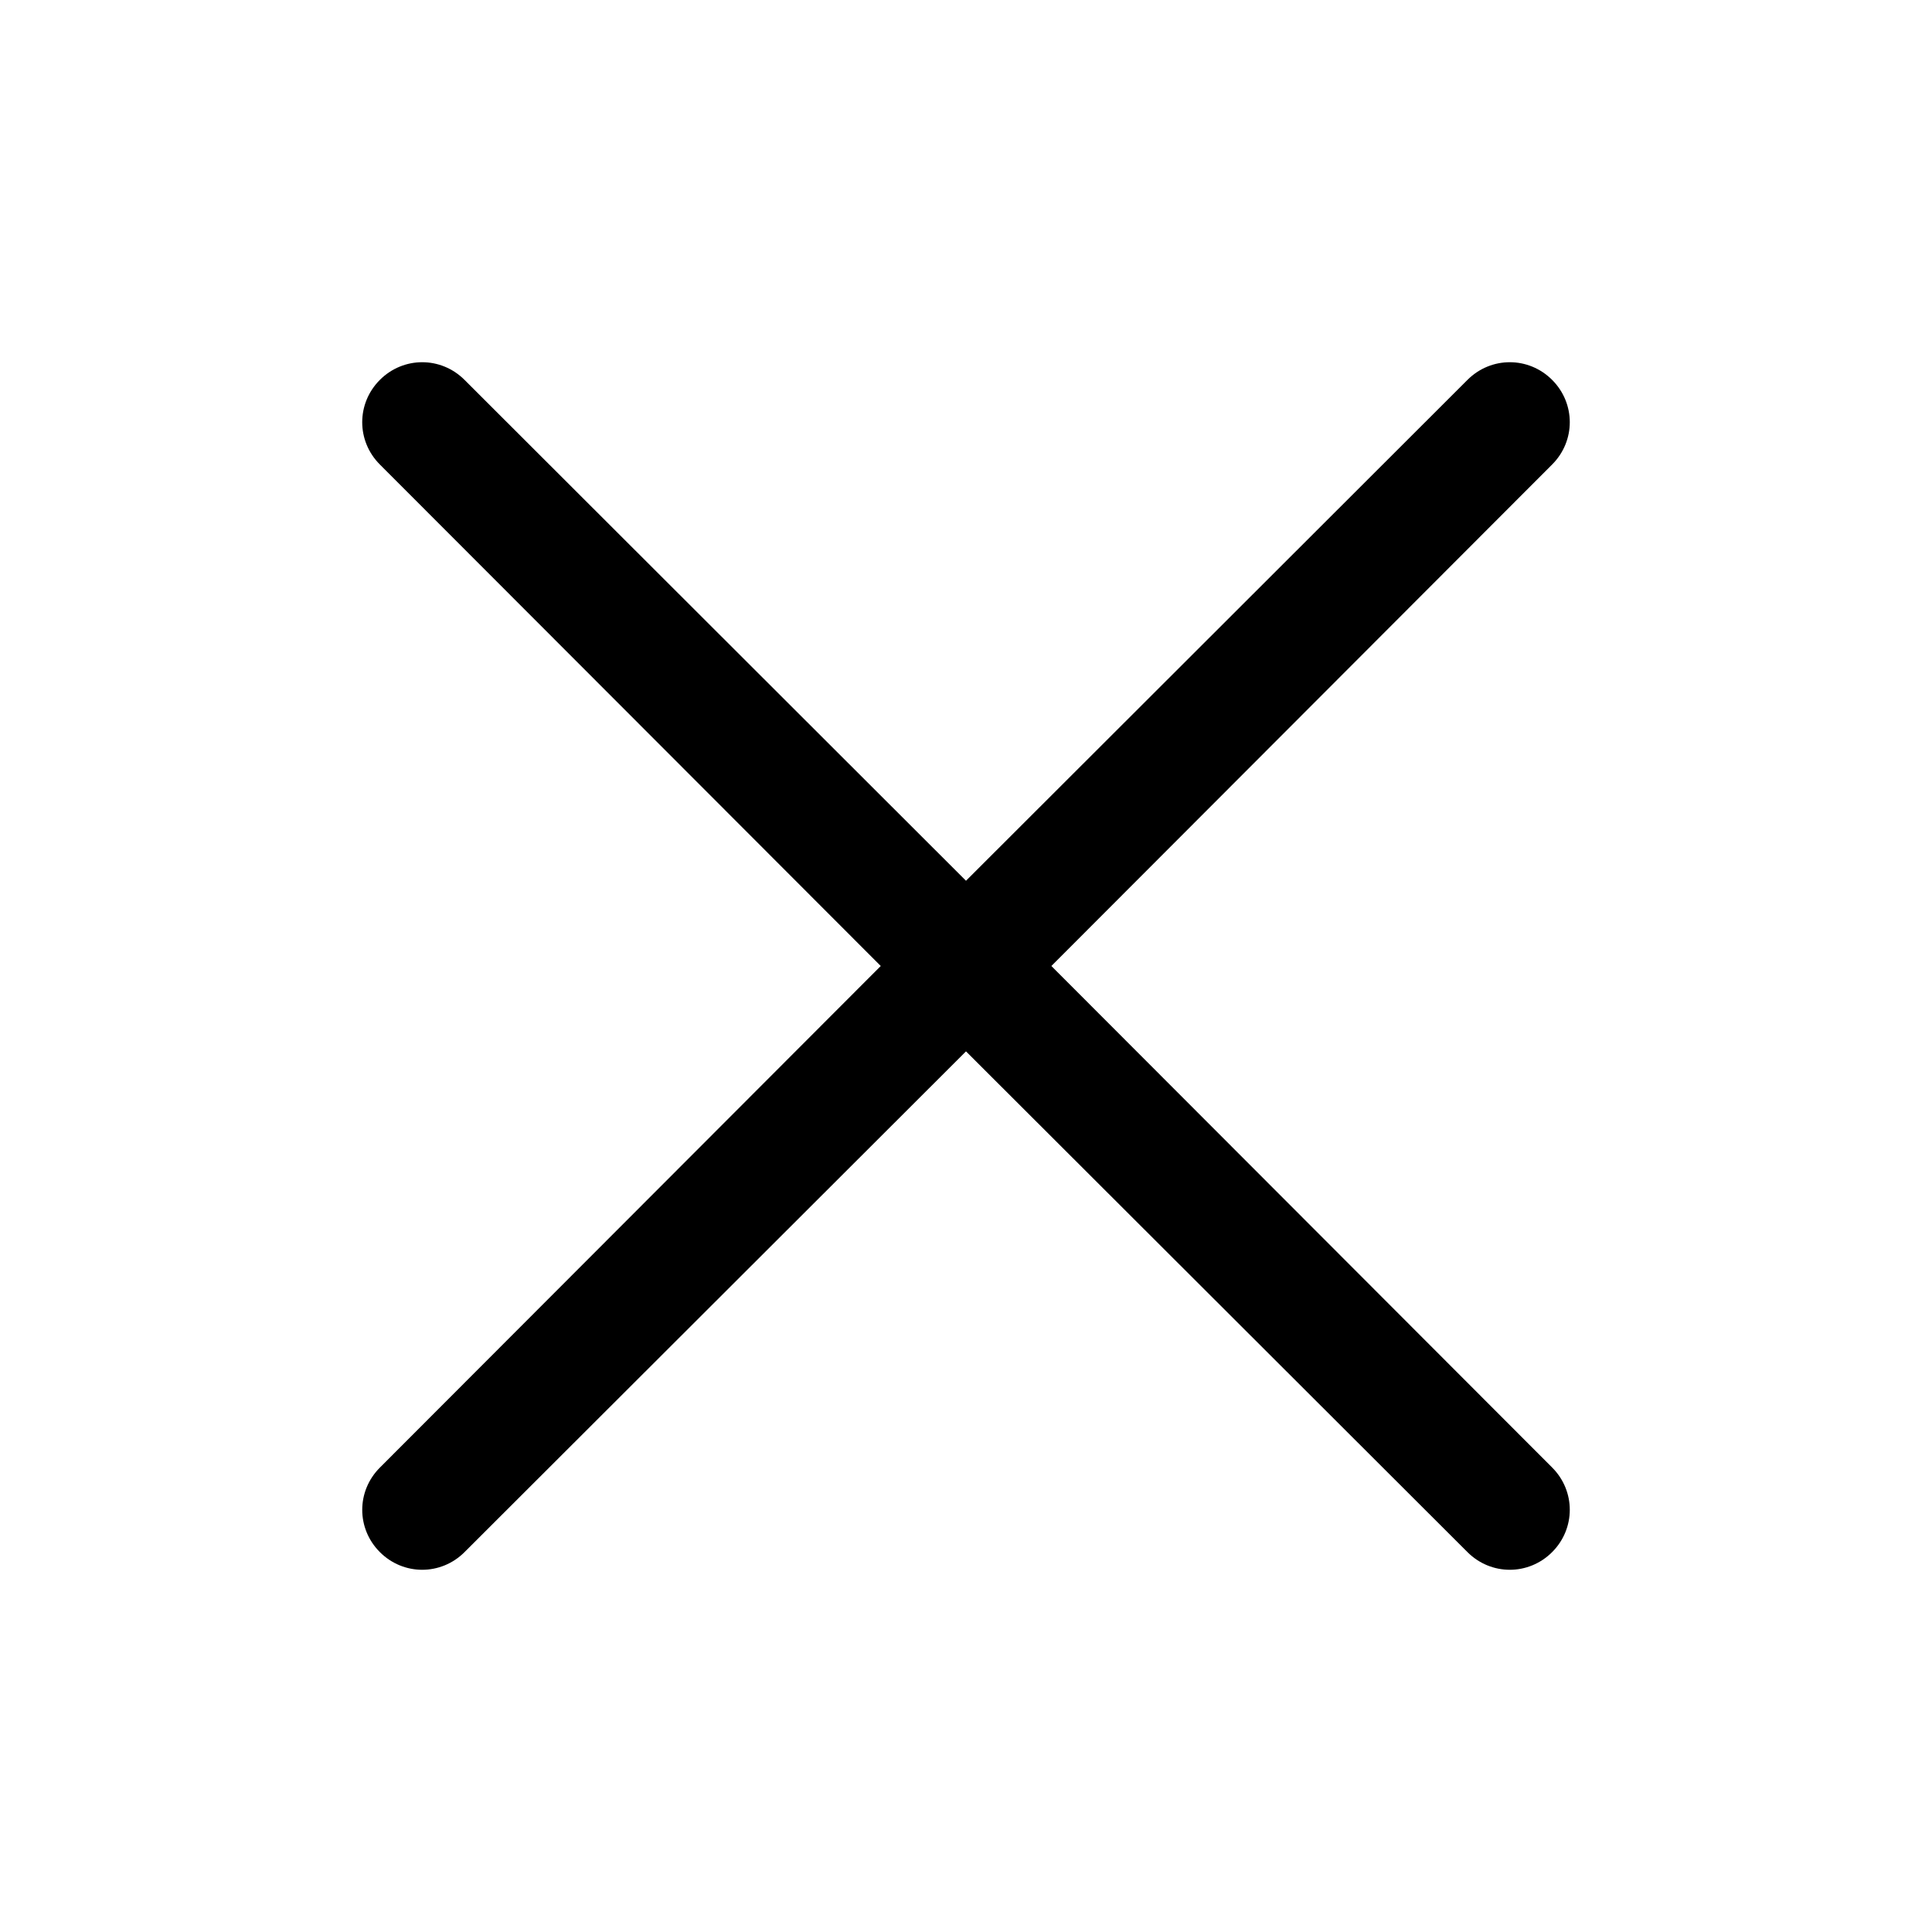 <svg viewBox="0 0 16 16" width="16" height="16"><path d="M3.847 3.146C3.652 2.951 3.341 2.951 3.146 3.146 2.951 3.341 2.951 3.652 3.146 3.847L7.294 8 3.147 12.153C2.951 12.348 2.951 12.659 3.146 12.854 3.341 13.049 3.652 13.049 3.847 12.854L8 8.707 12.153 12.854C12.348 13.049 12.659 13.049 12.854 12.854 13.049 12.659 13.049 12.348 12.854 12.153L8.707 8 12.854 3.847C13.049 3.652 13.049 3.341 12.854 3.146 12.659 2.951 12.348 2.951 12.153 3.146L8 7.294 3.847 3.146Z"></path></svg>